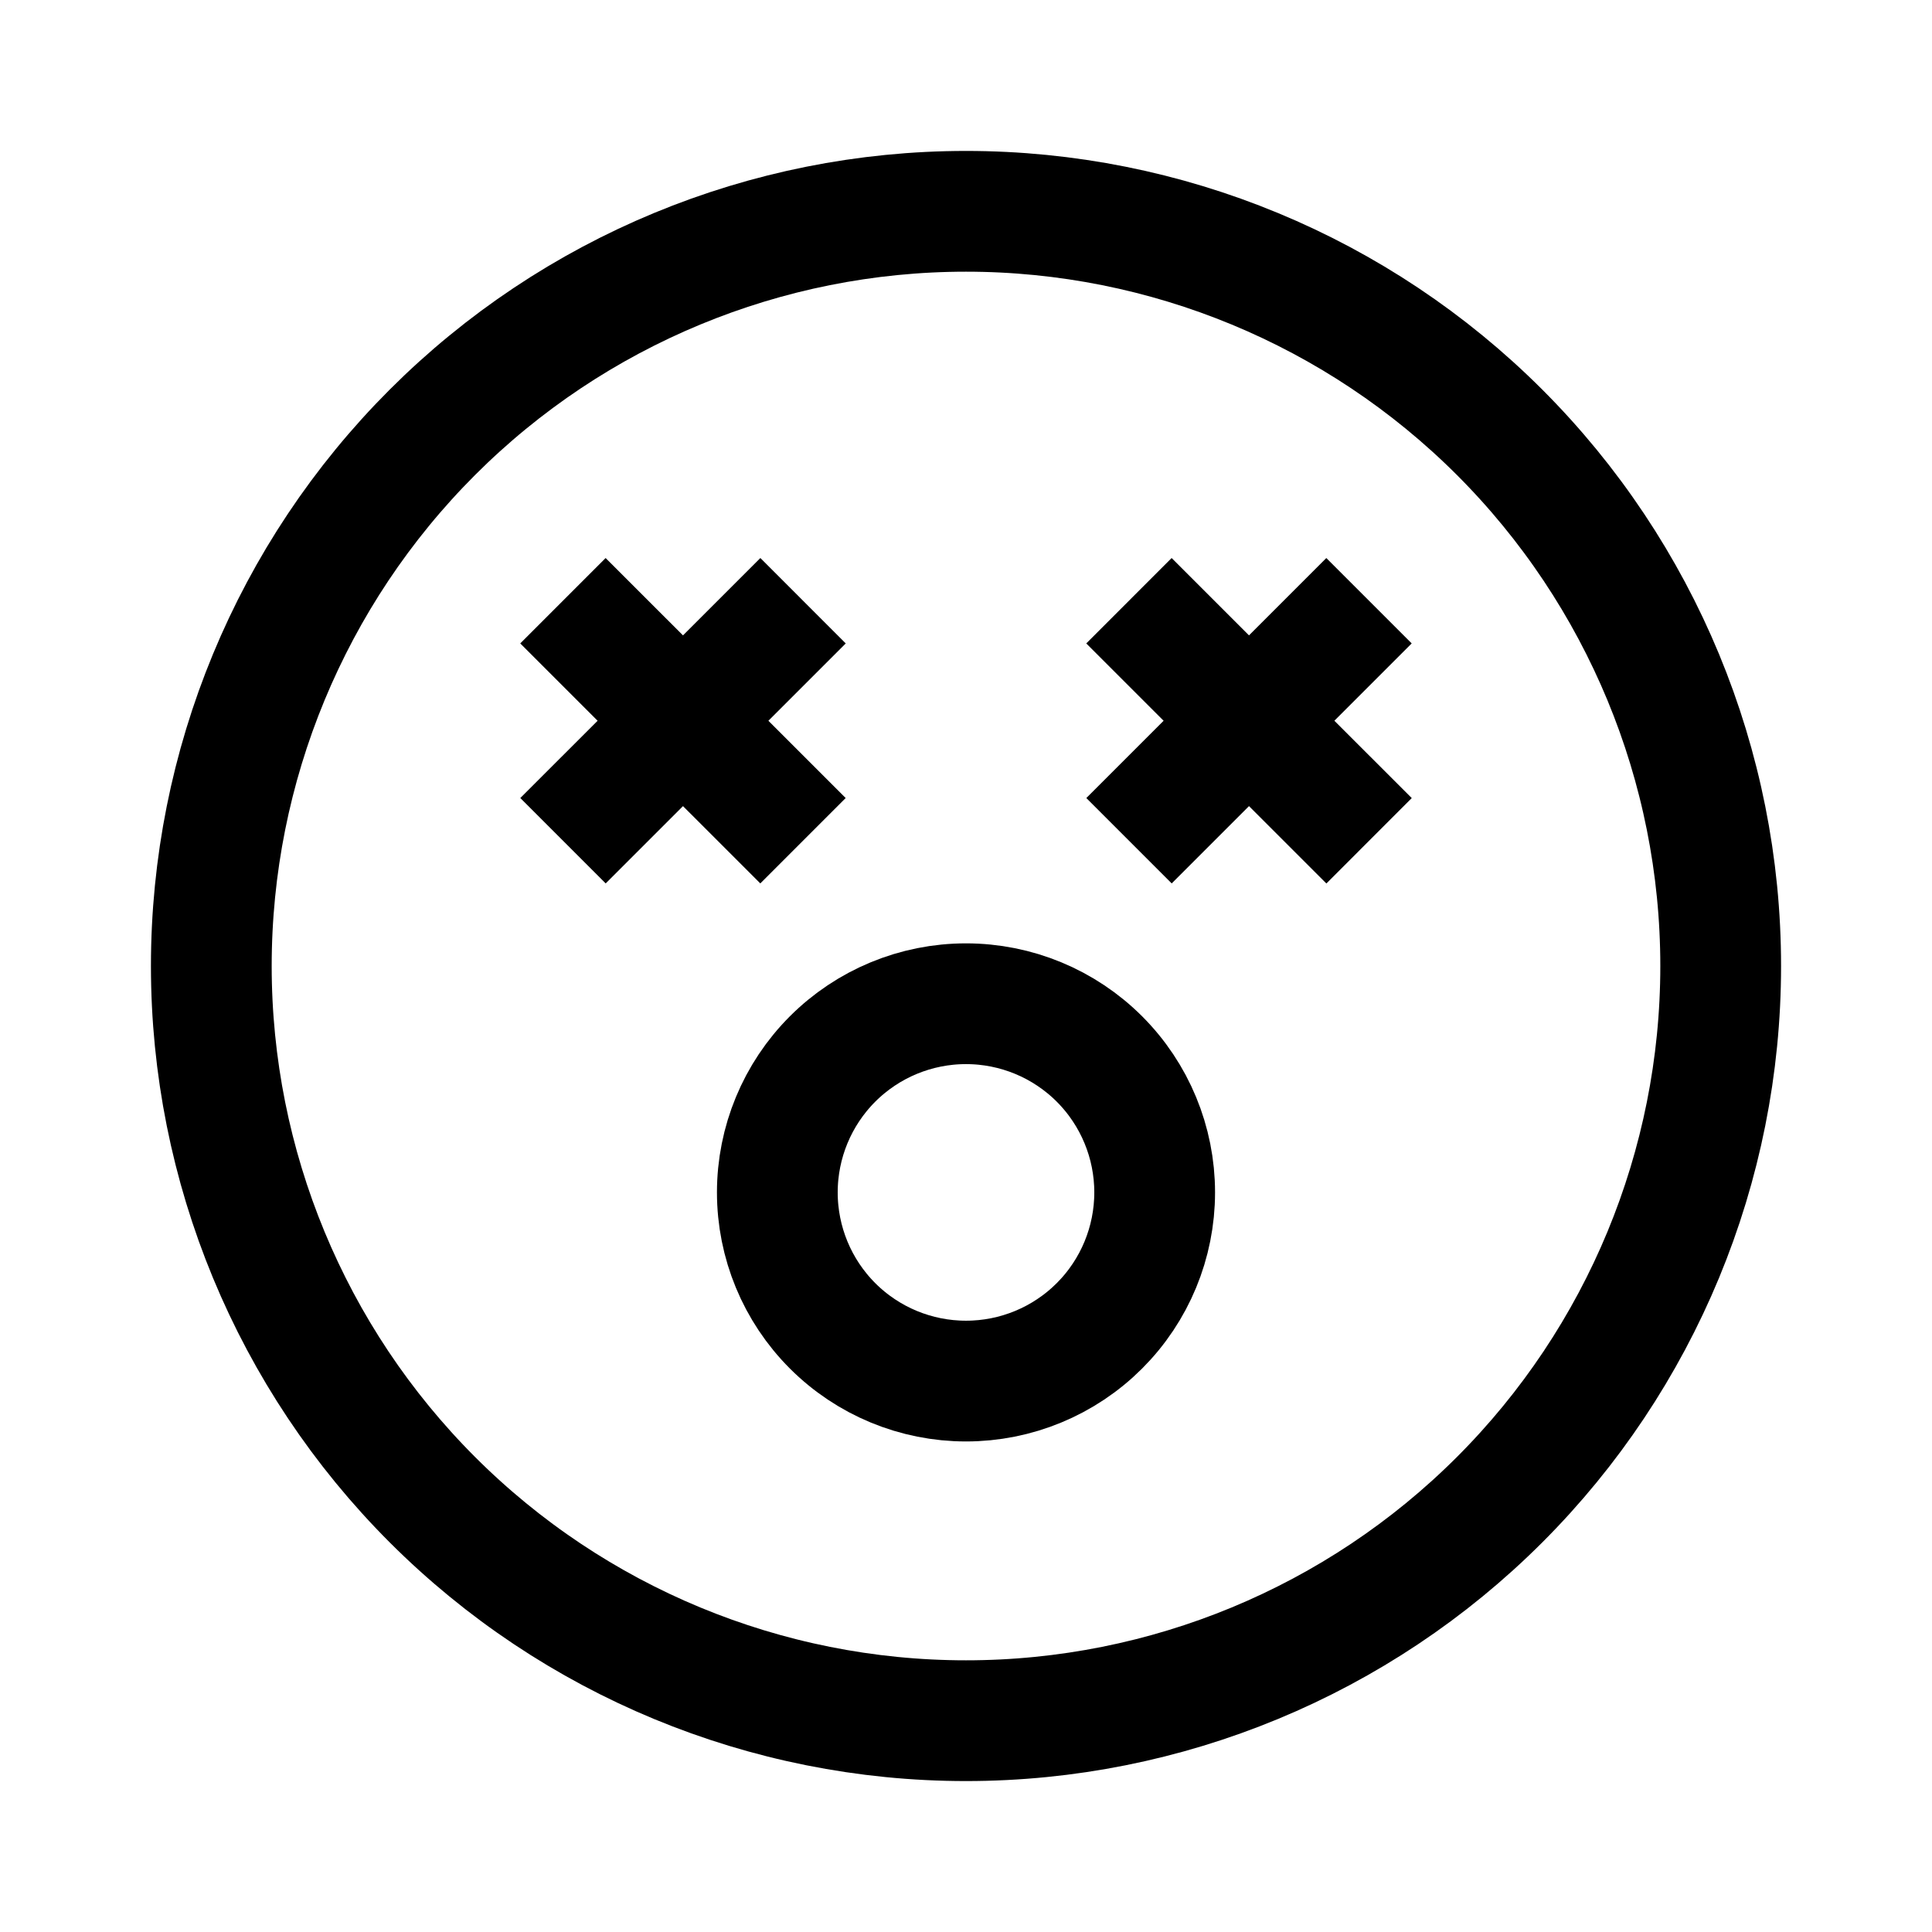 <svg width="32" height="32" viewBox="0 0 32 32" fill="none" xmlns="http://www.w3.org/2000/svg">
<path d="M3.5 16C3.5 19.315 4.817 22.495 7.161 24.839C9.505 27.183 12.685 28.5 16 28.5C19.315 28.5 22.495 27.183 24.839 24.839C27.183 22.495 28.5 19.315 28.5 16C28.5 12.685 27.183 9.505 24.839 7.161C22.495 4.817 19.315 3.5 16 3.5C12.685 3.5 9.505 4.817 7.161 7.161C4.817 9.505 3.5 12.685 3.5 16Z" stroke="#A20808" style="stroke:#A20808;stroke:color(display-p3 0.636 0.031 0.031);stroke-opacity:1;" stroke-width="2"/>
<path d="M12.875 19.75C12.875 20.579 13.204 21.374 13.79 21.96C14.376 22.546 15.171 22.875 16 22.875C16.829 22.875 17.624 22.546 18.21 21.96C18.796 21.374 19.125 20.579 19.125 19.75C19.125 18.921 18.796 18.126 18.21 17.54C17.624 16.954 16.829 16.625 16 16.625C15.171 16.625 14.376 16.954 13.79 17.54C13.204 18.126 12.875 18.921 12.875 19.75Z" stroke="#A20808" style="stroke:#A20808;stroke:color(display-p3 0.636 0.031 0.031);stroke-opacity:1;" stroke-width="2"/>
<path d="M13.301 9.95L9.325 13.925" stroke="#A20808" style="stroke:#A20808;stroke:color(display-p3 0.636 0.031 0.031);stroke-opacity:1;" stroke-width="2"/>
<path d="M9.324 9.95L13.3 13.925" stroke="#A20808" style="stroke:#A20808;stroke:color(display-p3 0.636 0.031 0.031);stroke-opacity:1;" stroke-width="2"/>
<path d="M18.699 9.95L22.676 13.926" stroke="#A20808" style="stroke:#A20808;stroke:color(display-p3 0.636 0.031 0.031);stroke-opacity:1;" stroke-width="2"/>
<path d="M22.675 9.95L18.7 13.925" stroke="#A20808" style="stroke:#A20808;stroke:color(display-p3 0.636 0.031 0.031);stroke-opacity:1;" stroke-width="2"/>
</svg>
